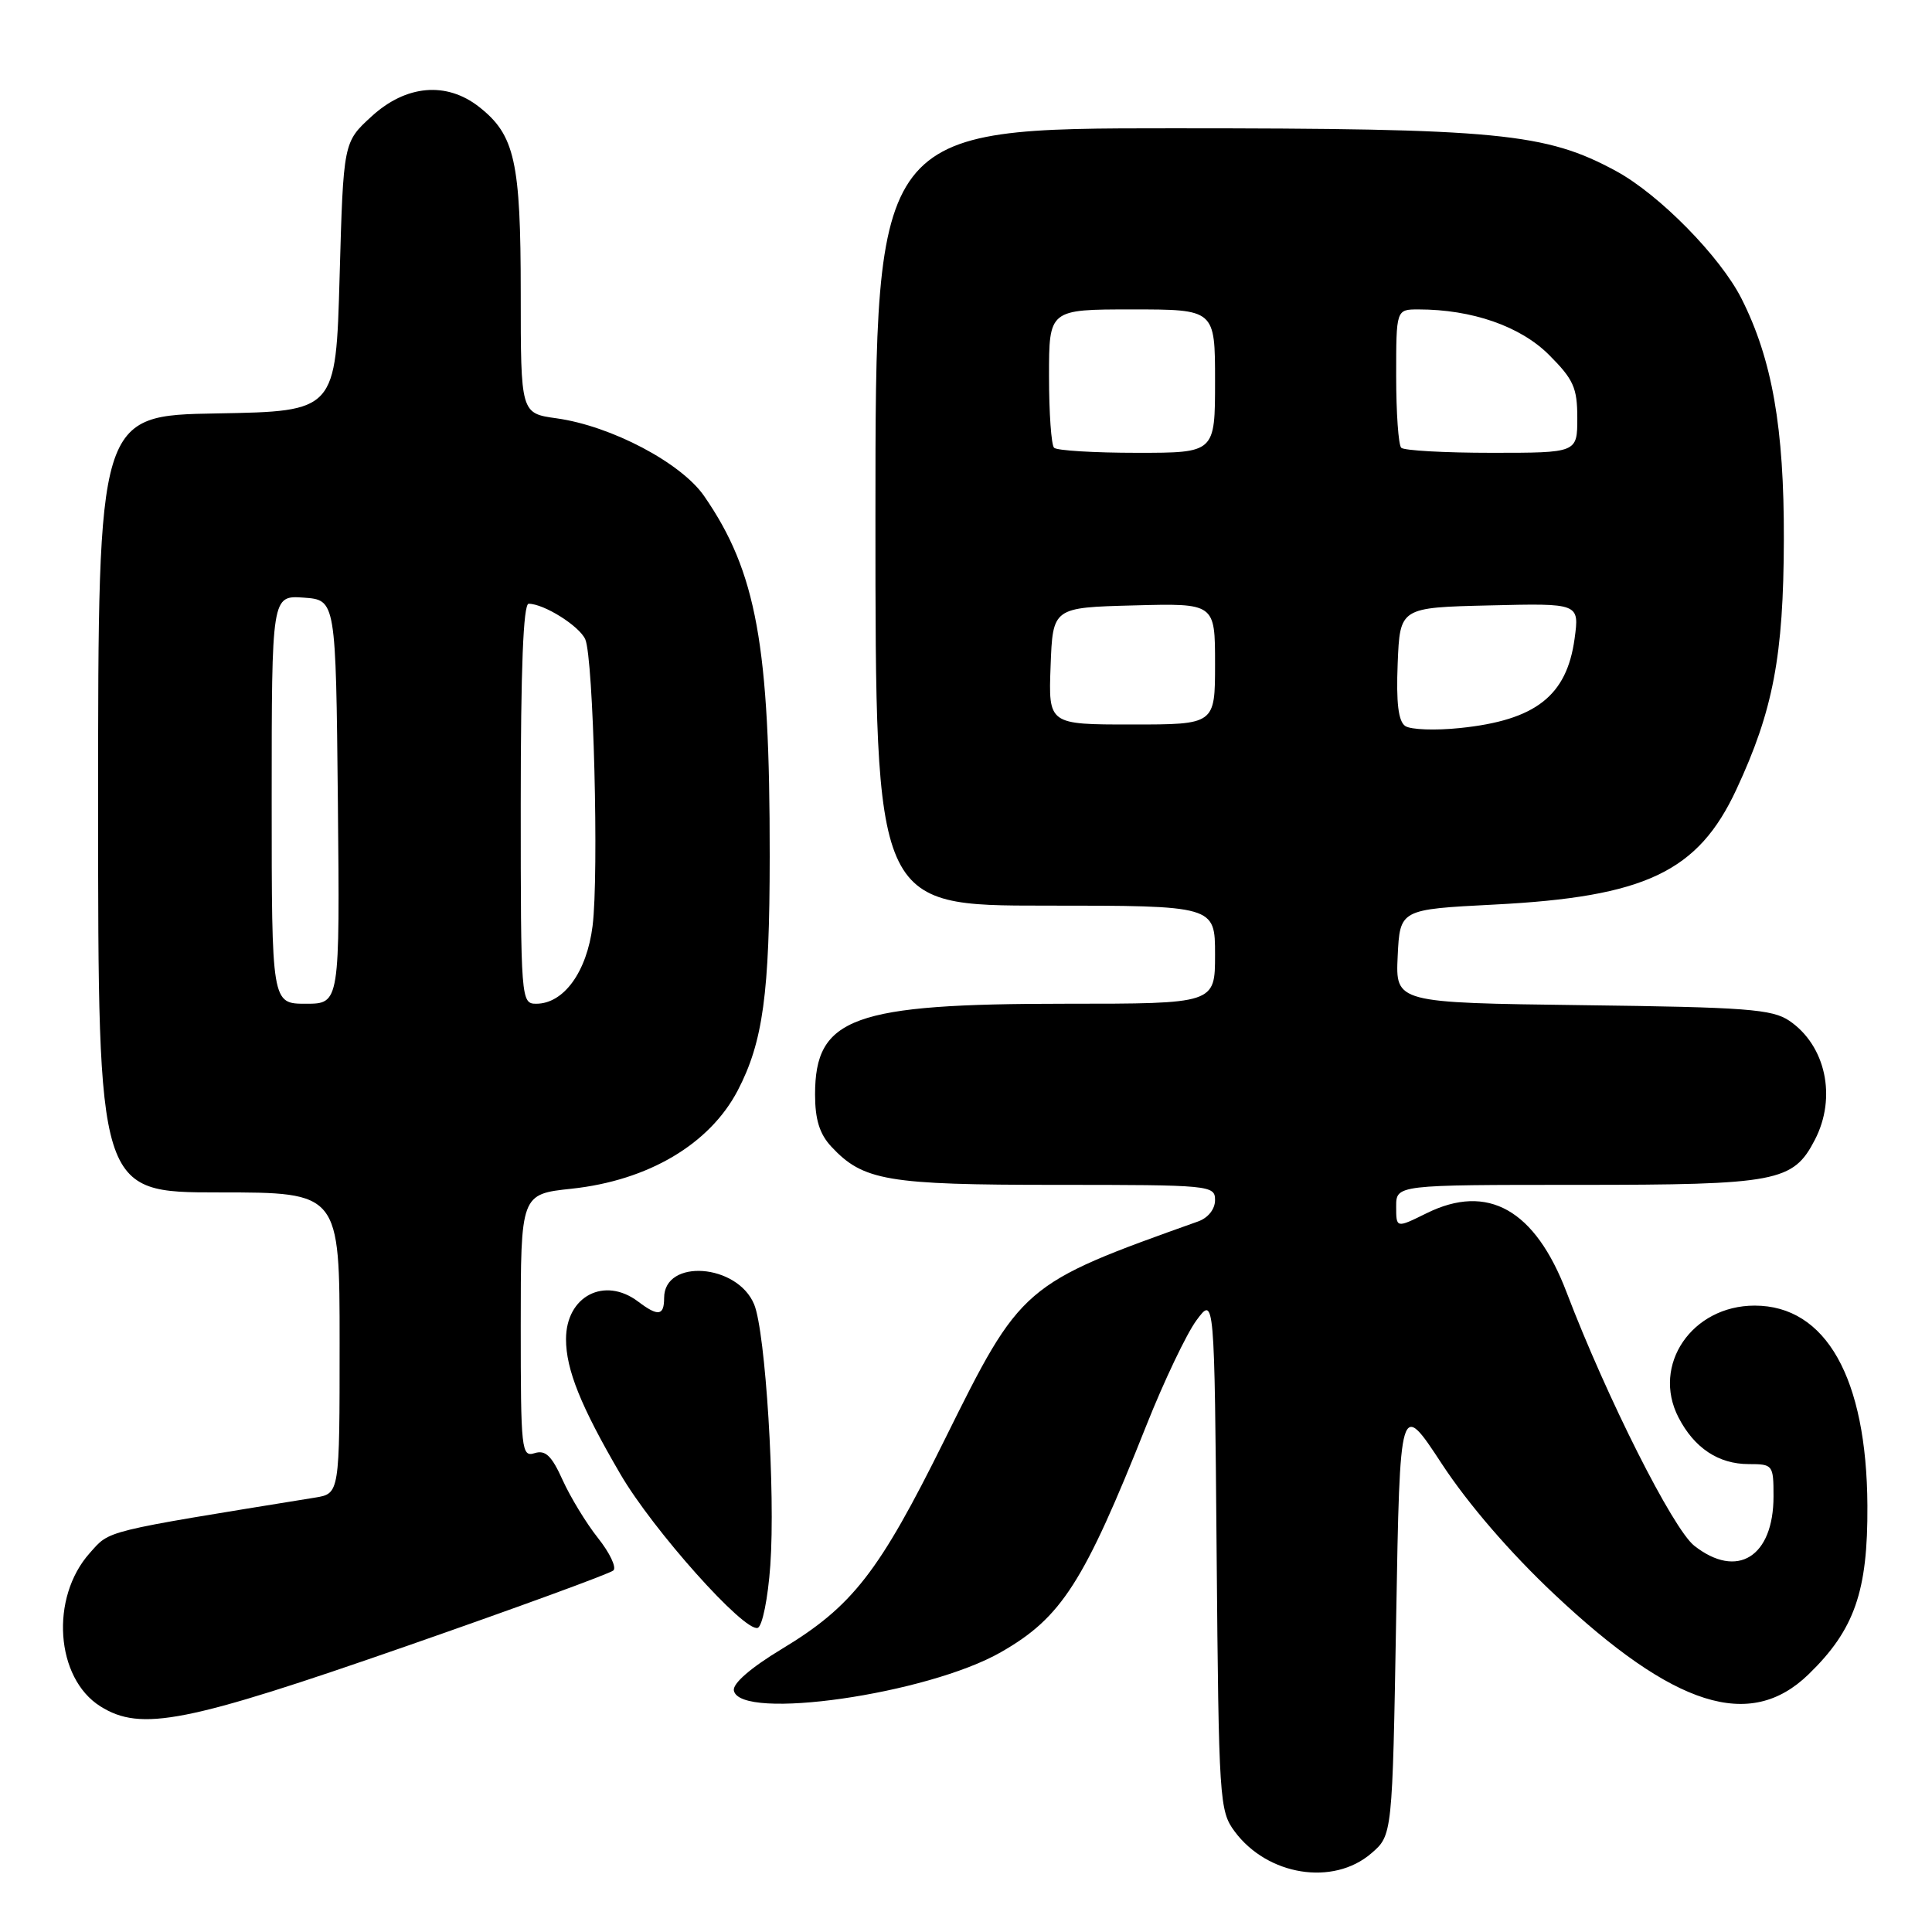 <?xml version="1.0" encoding="UTF-8" standalone="no"?>
<!DOCTYPE svg PUBLIC "-//W3C//DTD SVG 1.1//EN" "http://www.w3.org/Graphics/SVG/1.1/DTD/svg11.dtd" >
<svg xmlns="http://www.w3.org/2000/svg" xmlns:xlink="http://www.w3.org/1999/xlink" version="1.1" viewBox="0 0 256 256">
 <g >
 <path fill="currentColor"
d=" M 181.69 245.59 C 184.50 243.18 184.50 243.18 185.00 214.34 C 185.50 185.50 185.50 185.50 191.07 194.00 C 194.57 199.33 200.12 205.76 205.96 211.25 C 221.86 226.21 231.89 229.37 239.63 221.87 C 245.73 215.96 247.51 210.87 247.44 199.50 C 247.35 182.58 241.95 173.00 232.50 173.00 C 224.19 173.00 218.82 180.88 222.41 187.82 C 224.50 191.87 227.71 194.00 231.72 194.00 C 234.92 194.00 235.00 194.11 235.00 198.28 C 235.00 206.30 230.19 209.29 224.50 204.82 C 221.67 202.59 212.91 185.20 207.59 171.26 C 203.41 160.28 197.14 156.74 189.01 160.77 C 185.00 162.75 185.00 162.75 185.00 159.87 C 185.00 157.00 185.00 157.00 209.05 157.00 C 235.51 157.00 237.60 156.60 240.48 151.03 C 243.40 145.40 241.92 138.54 237.10 135.26 C 234.82 133.72 231.42 133.46 209.70 133.19 C 184.91 132.87 184.91 132.87 185.20 126.69 C 185.50 120.50 185.50 120.50 198.00 119.86 C 218.02 118.84 225.00 115.53 230.08 104.61 C 234.95 94.16 236.33 86.94 236.37 71.50 C 236.41 56.67 234.82 47.62 230.76 39.57 C 227.95 34.01 219.88 25.79 214.16 22.68 C 204.83 17.61 198.57 17.00 155.43 17.00 C 116.00 17.00 116.00 17.00 116.00 68.50 C 116.00 120.00 116.00 120.00 138.50 120.00 C 161.00 120.00 161.00 120.00 161.00 126.50 C 161.00 133.00 161.00 133.00 141.18 133.00 C 112.99 133.00 108.00 134.81 108.00 145.03 C 108.00 148.34 108.60 150.26 110.14 151.92 C 114.37 156.46 117.52 157.00 139.97 157.00 C 160.42 157.00 161.00 157.06 161.00 159.02 C 161.00 160.22 160.08 161.38 158.75 161.85 C 135.47 170.15 135.32 170.28 125.17 190.77 C 116.46 208.35 112.97 212.84 103.59 218.50 C 99.50 220.97 97.07 223.07 97.24 224.00 C 97.99 228.07 122.89 224.50 132.63 218.92 C 140.66 214.33 143.61 209.73 151.91 188.85 C 154.24 182.99 157.22 176.74 158.53 174.96 C 160.92 171.72 160.92 171.72 161.21 205.79 C 161.49 238.58 161.58 239.96 163.60 242.68 C 167.94 248.53 176.64 249.93 181.69 245.59 Z  M 54.00 218.07 C 68.58 212.99 80.85 208.50 81.28 208.09 C 81.71 207.68 80.79 205.75 79.24 203.80 C 77.68 201.84 75.58 198.38 74.55 196.11 C 73.10 192.89 72.27 192.10 70.84 192.55 C 69.10 193.10 69.00 192.18 69.00 175.68 C 69.00 158.23 69.00 158.23 75.75 157.51 C 85.90 156.42 94.03 151.61 97.75 144.50 C 101.10 138.07 101.98 131.68 101.99 113.47 C 102.01 85.49 100.24 75.78 93.31 65.74 C 90.27 61.33 80.99 56.44 73.75 55.43 C 69.00 54.77 69.00 54.77 69.00 38.85 C 69.00 21.39 68.22 17.89 63.49 14.17 C 59.16 10.77 53.80 11.24 49.24 15.42 C 45.50 18.84 45.50 18.84 45.00 36.67 C 44.50 54.50 44.50 54.50 28.75 54.78 C 13.00 55.05 13.00 55.05 13.00 106.53 C 13.00 158.00 13.00 158.00 29.00 158.00 C 45.00 158.00 45.00 158.00 45.00 177.95 C 45.00 197.91 45.00 197.91 41.75 198.44 C 13.35 203.04 14.63 202.73 11.89 205.79 C 6.61 211.70 7.35 222.36 13.30 226.10 C 18.68 229.48 24.65 228.30 54.00 218.07 Z  M 102.07 207.42 C 102.76 197.82 101.44 176.52 99.93 172.84 C 97.70 167.44 88.00 166.74 88.00 171.98 C 88.00 174.36 87.21 174.47 84.56 172.47 C 80.09 169.09 75.00 171.75 75.00 177.45 C 75.00 181.47 76.95 186.33 82.20 195.32 C 86.51 202.73 98.63 216.29 100.40 215.70 C 101.01 215.50 101.76 211.79 102.07 207.42 Z  M 186.20 96.20 C 185.29 95.58 184.99 93.14 185.20 87.91 C 185.50 80.50 185.50 80.50 197.39 80.22 C 209.28 79.93 209.28 79.93 208.64 84.64 C 207.60 92.22 203.46 95.44 193.44 96.47 C 190.17 96.81 186.92 96.69 186.20 96.20 Z  M 139.21 88.25 C 139.50 80.50 139.50 80.50 150.25 80.22 C 161.00 79.93 161.00 79.93 161.00 87.97 C 161.00 96.00 161.00 96.00 149.96 96.00 C 138.92 96.00 138.92 96.00 139.21 88.25 Z  M 139.67 59.33 C 139.30 58.97 139.00 54.69 139.00 49.83 C 139.00 41.00 139.00 41.00 150.00 41.00 C 161.00 41.00 161.00 41.00 161.00 50.50 C 161.00 60.00 161.00 60.00 150.67 60.00 C 144.98 60.00 140.03 59.70 139.67 59.33 Z  M 185.67 59.33 C 185.30 58.97 185.00 54.69 185.00 49.83 C 185.00 41.00 185.00 41.00 187.95 41.00 C 195.05 41.00 201.46 43.23 205.25 47.02 C 208.50 50.27 209.00 51.38 209.00 55.38 C 209.00 60.00 209.00 60.00 197.67 60.00 C 191.43 60.00 186.03 59.70 185.67 59.33 Z  M 36.00 105.94 C 36.00 78.89 36.00 78.89 40.25 79.19 C 44.50 79.50 44.50 79.50 44.77 106.25 C 45.03 133.00 45.03 133.00 40.52 133.00 C 36.00 133.00 36.00 133.00 36.00 105.94 Z  M 69.00 106.50 C 69.00 88.66 69.34 80.00 70.05 80.00 C 72.08 80.00 76.77 82.95 77.55 84.71 C 78.64 87.19 79.37 115.87 78.52 122.69 C 77.76 128.78 74.70 133.00 71.05 133.00 C 69.04 133.00 69.00 132.53 69.00 106.50 Z "/>
</g>
</svg>